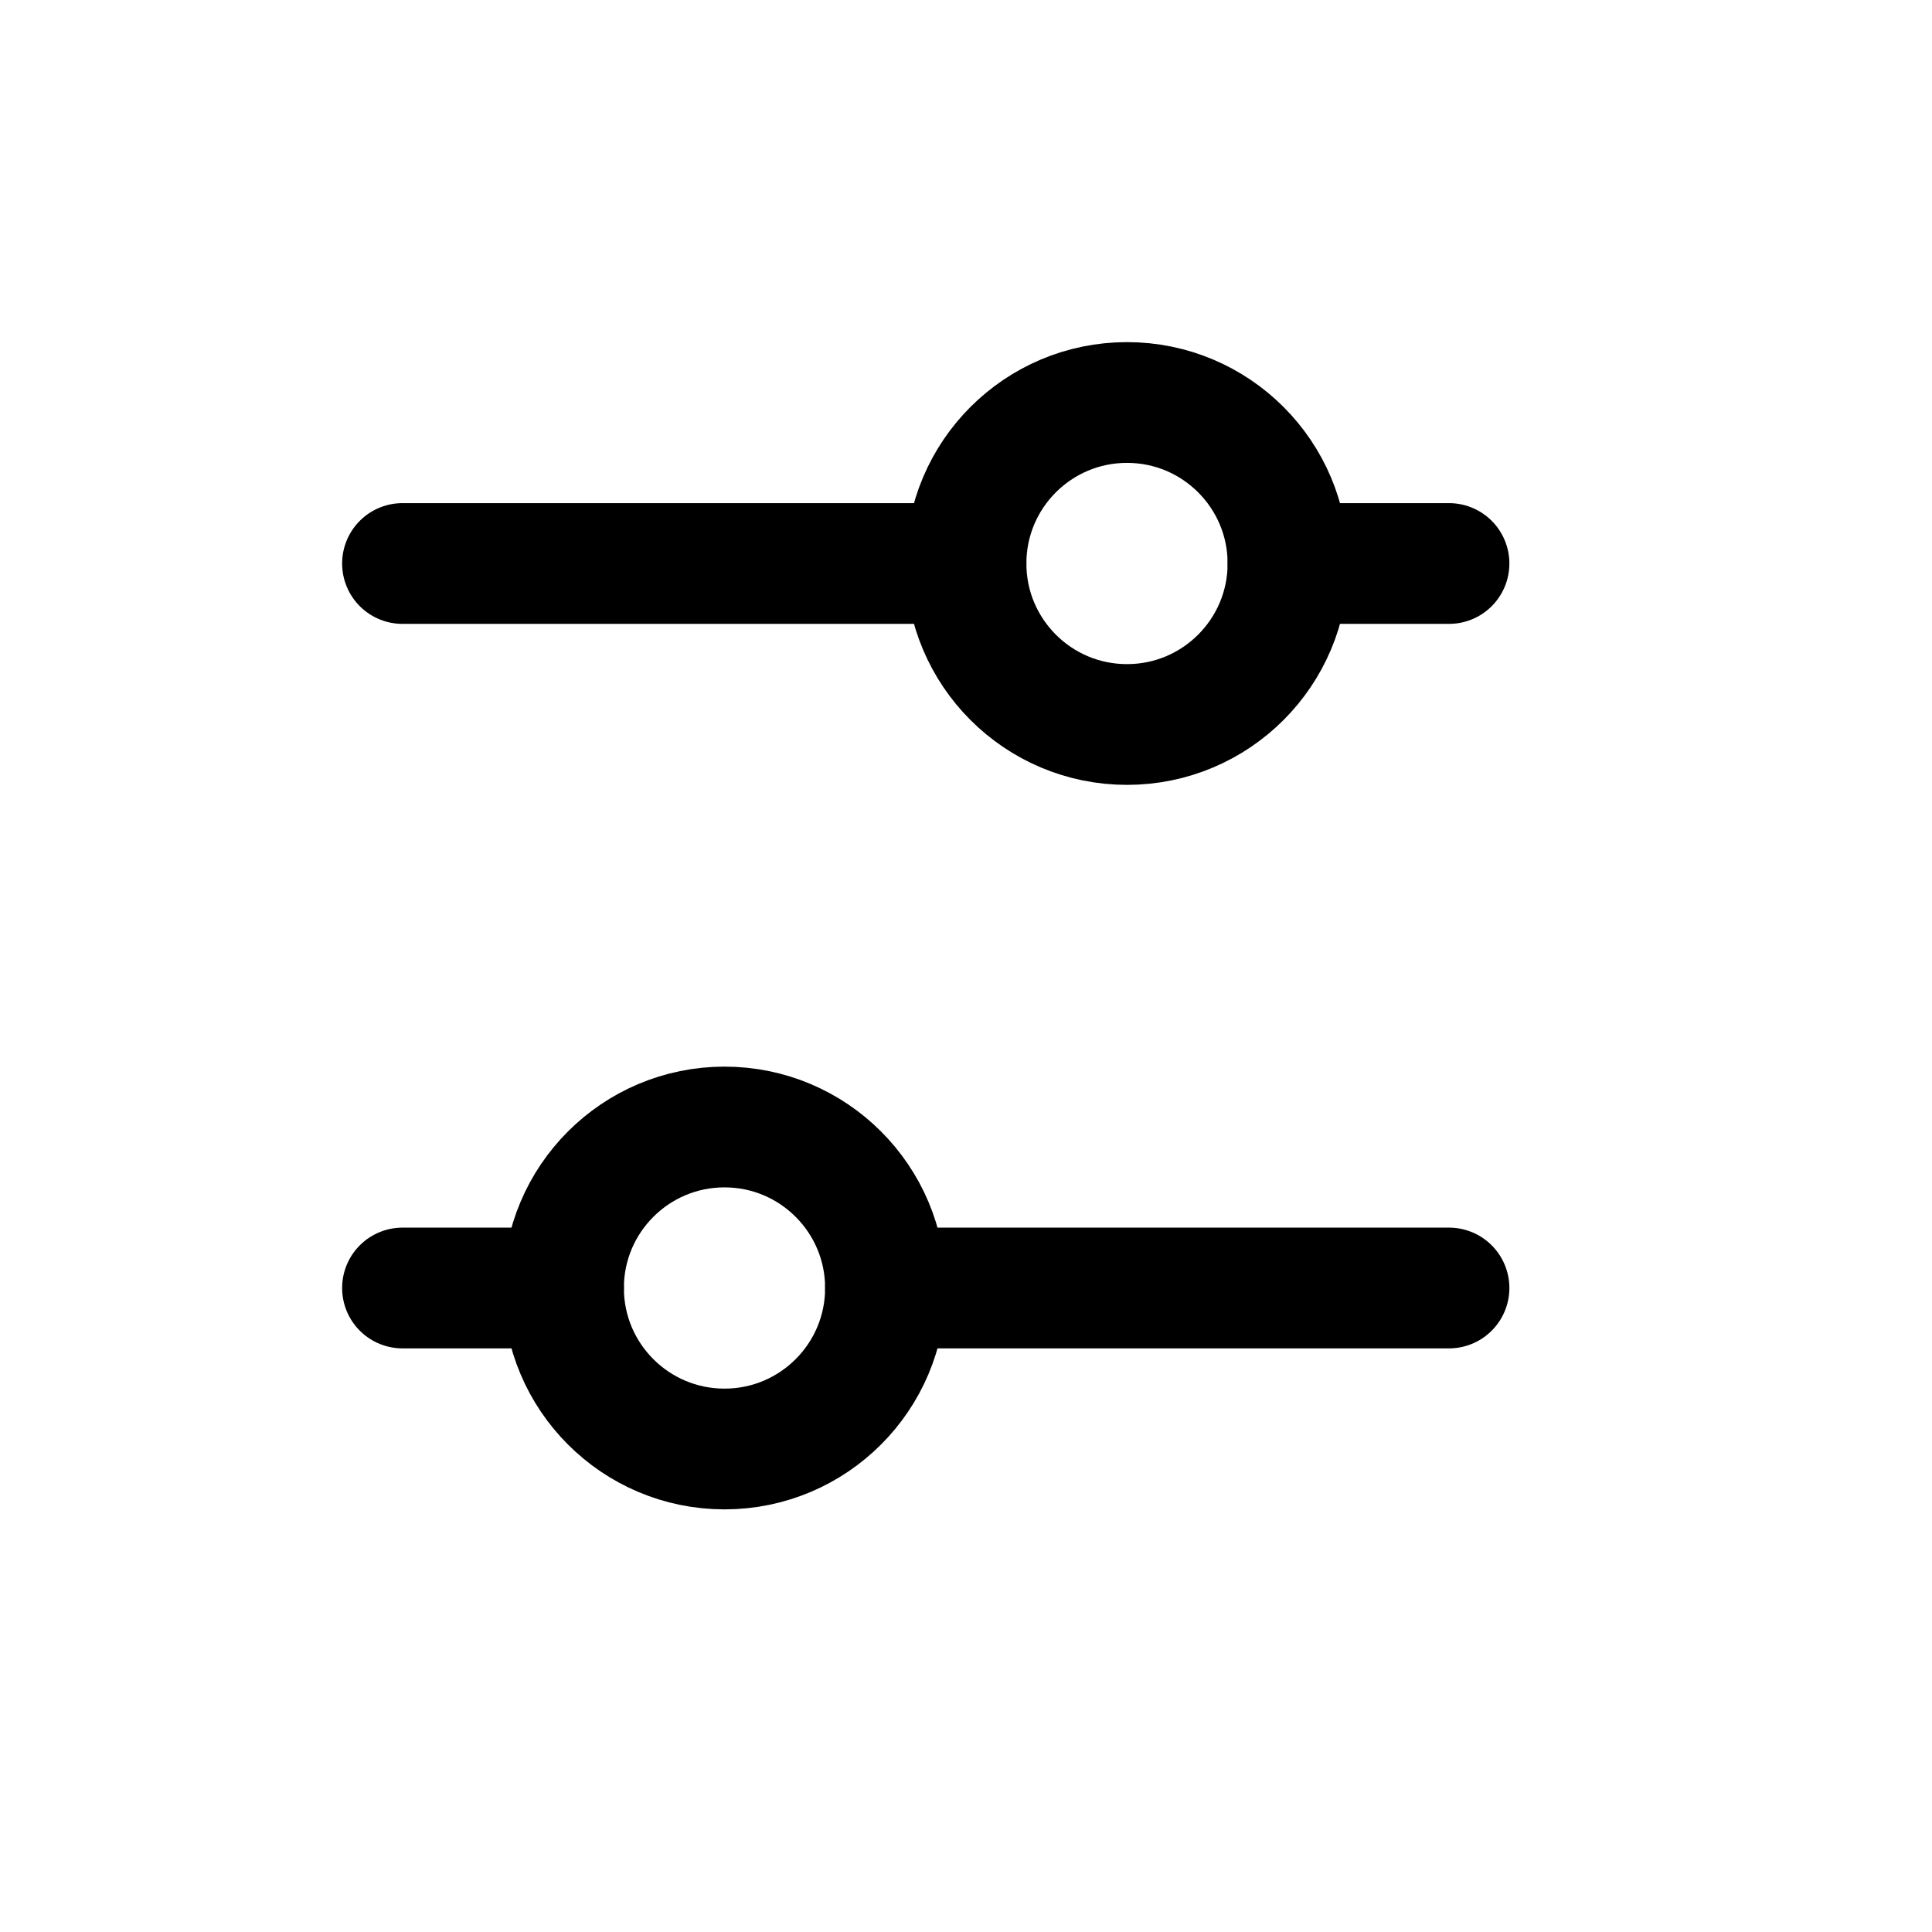 <svg width='24' height='24' viewBox='0 0 24 24' fill='none' xmlns='http://www.w3.org/2000/svg'>
<rect width='24' height='24' fill='white'/>
<circle cx='14' cy='7' r='2' transform='rotate(90 14 7)' stroke='black' stroke-width='1.5' stroke-linecap='round'/>
<circle cx='9' cy='16' r='2' transform='rotate(90 9 16)' stroke='black' stroke-width='1.5' stroke-linecap='round'/>
<path d='M16 7H18' stroke='black' stroke-width='1.5' stroke-linecap='round'/>
<path d='M5 7H12' stroke='black' stroke-width='1.5' stroke-linecap='round'/>
<path d='M11 16H18' stroke='black' stroke-width='1.5' stroke-linecap='round'/>
<path d='M5 16H7' stroke='black' stroke-width='1.5' stroke-linecap='round'/>
</svg>
